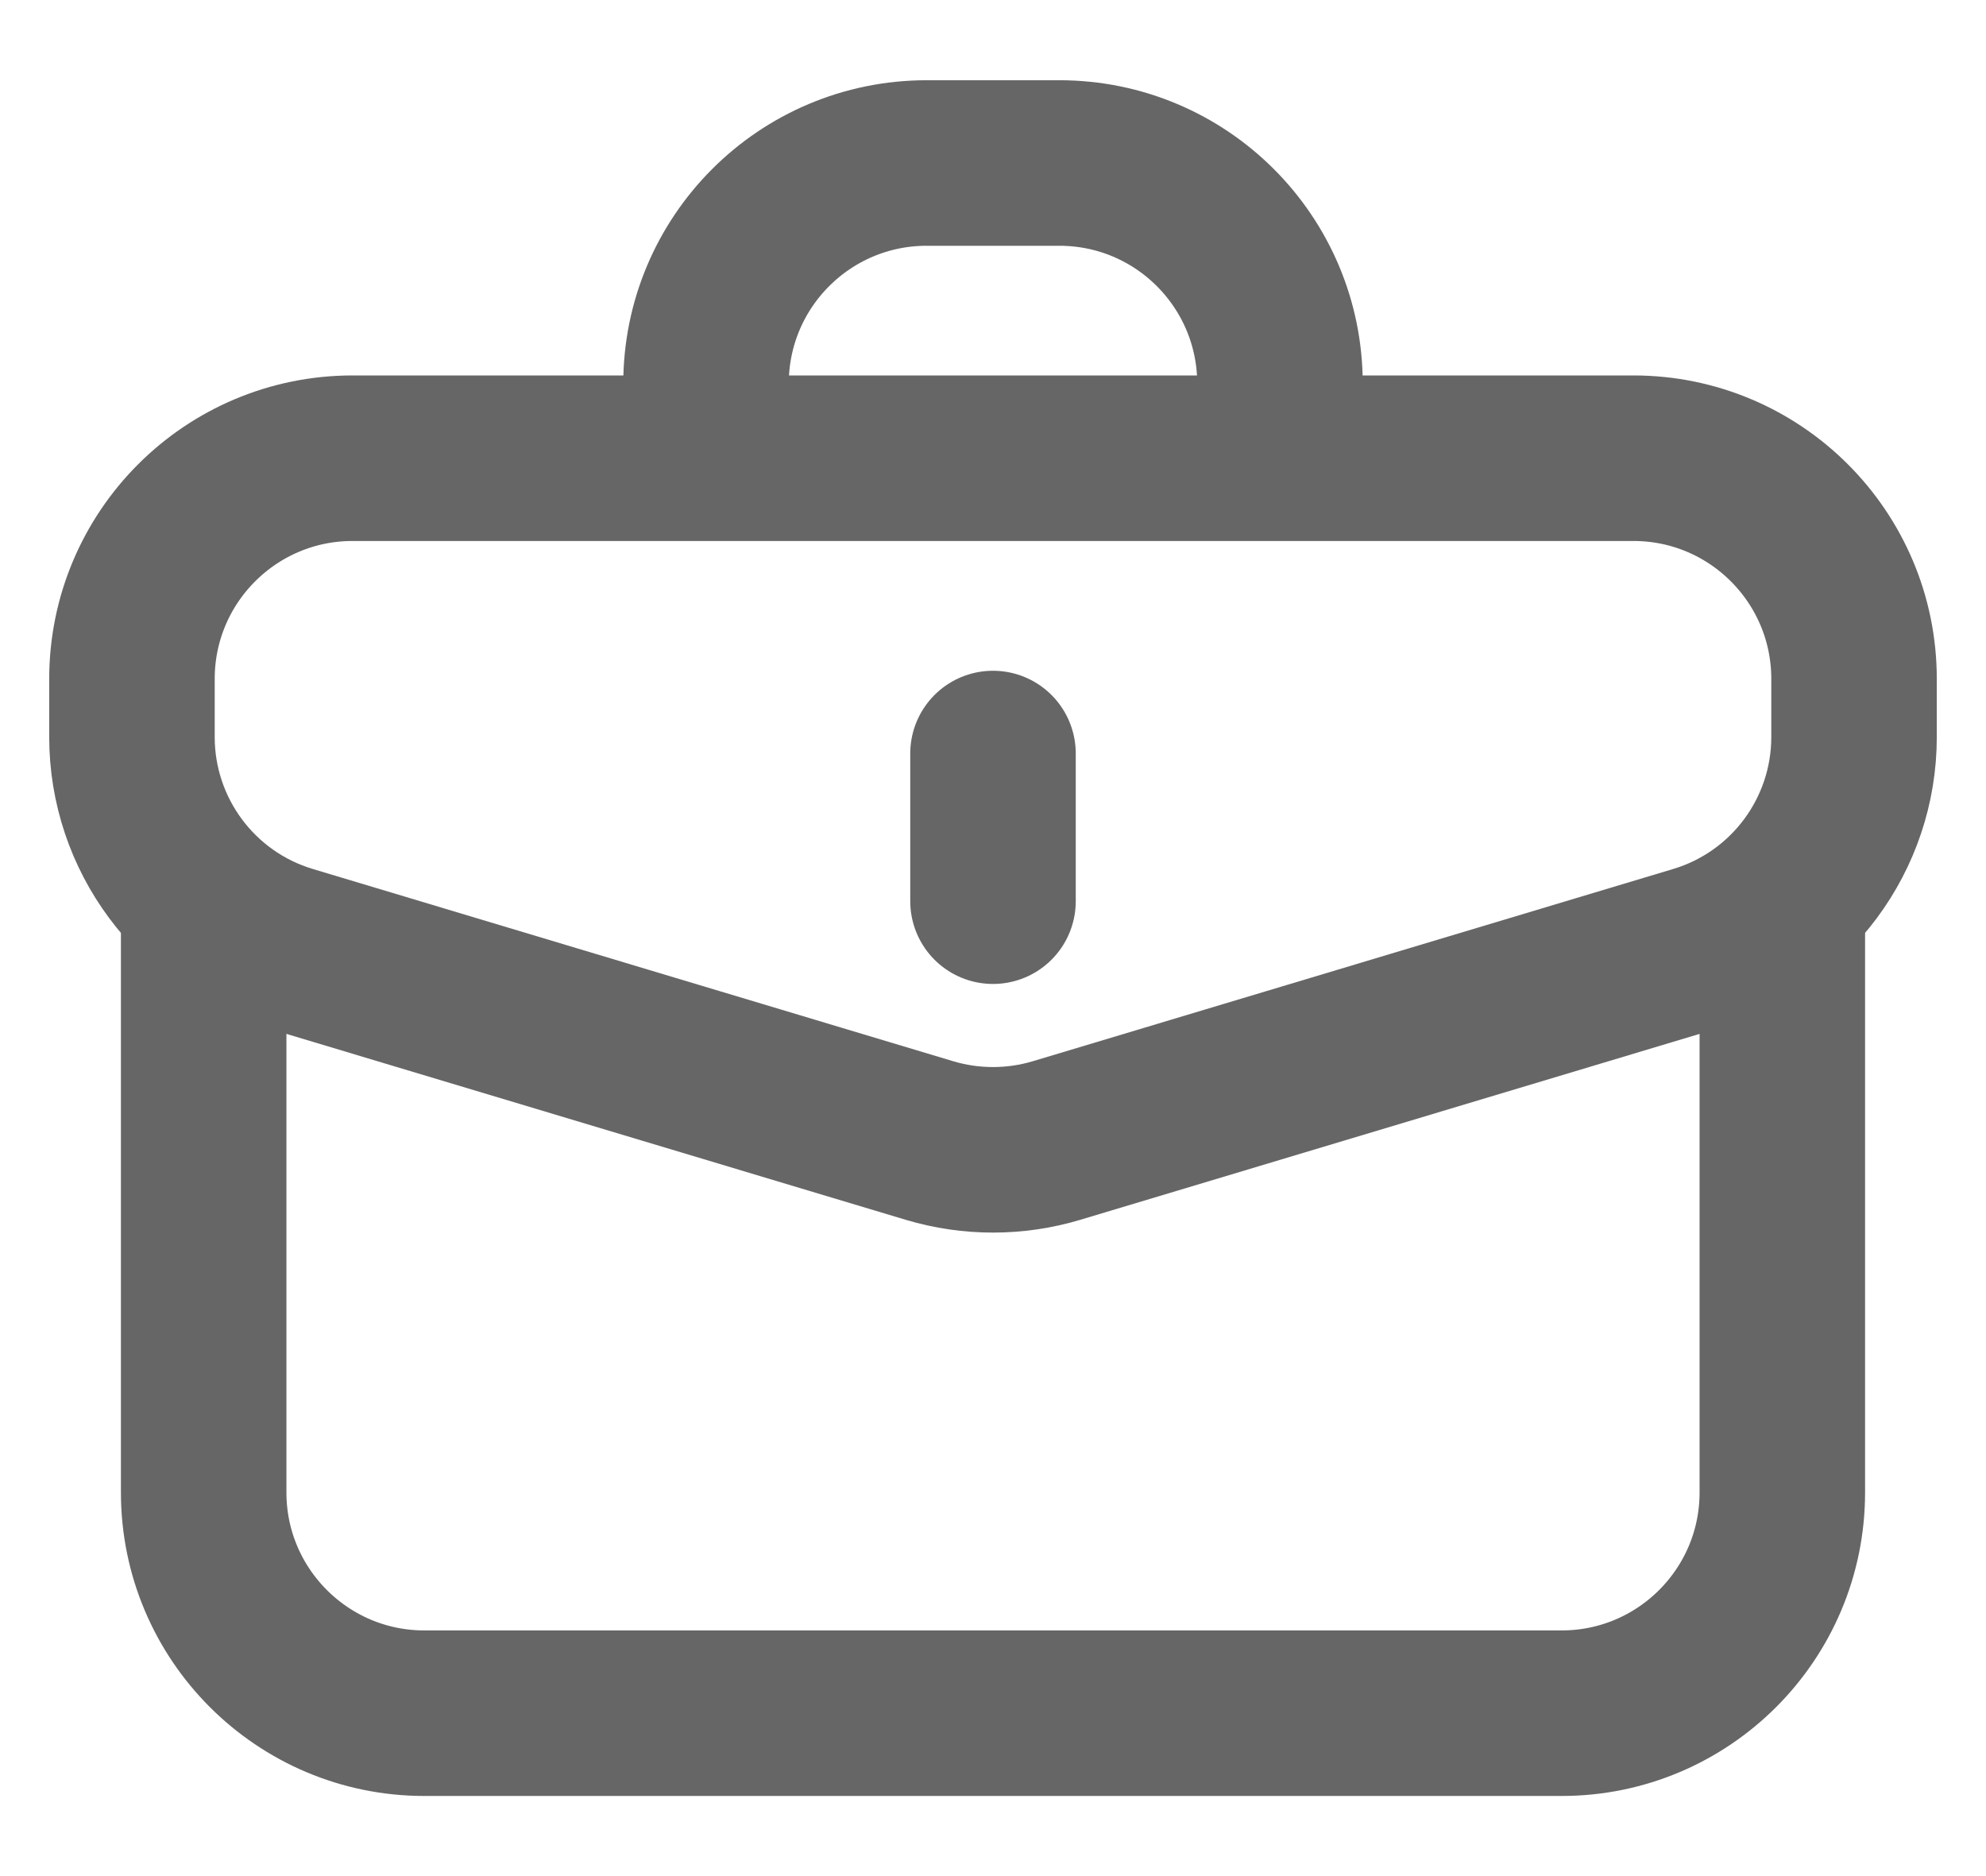 <svg width="18" height="17" viewBox="0 0 18 17" fill="none" xmlns="http://www.w3.org/2000/svg">
<path d="M1.196 6.152C1.196 5.048 2.091 4.152 3.196 4.152H14.804C15.909 4.152 16.804 5.048 16.804 6.152V6.678C16.804 7.561 16.225 8.34 15.379 8.593L9.575 10.335C9.2 10.447 8.8 10.447 8.425 10.335L2.621 8.593C1.775 8.34 1.196 7.561 1.196 6.678V6.152Z" stroke="#666666" stroke-width="1.5"/>
<path d="M9 8.166L9 6.828" stroke="#666666" stroke-width="1.5" stroke-linecap="round" stroke-linejoin="round"/>
<path d="M1.846 8.166L1.846 13.524C1.846 14.628 2.742 15.524 3.846 15.524H14.154C15.258 15.524 16.154 14.628 16.154 13.524V8.166" stroke="#666666" stroke-width="1.5"/>
<path d="M11.601 4.152V3.477C11.601 2.372 10.706 1.477 9.601 1.477H8.399C7.294 1.477 6.399 2.372 6.399 3.477L6.399 4.152" stroke="#666666" stroke-width="1.5"/>
</svg>
